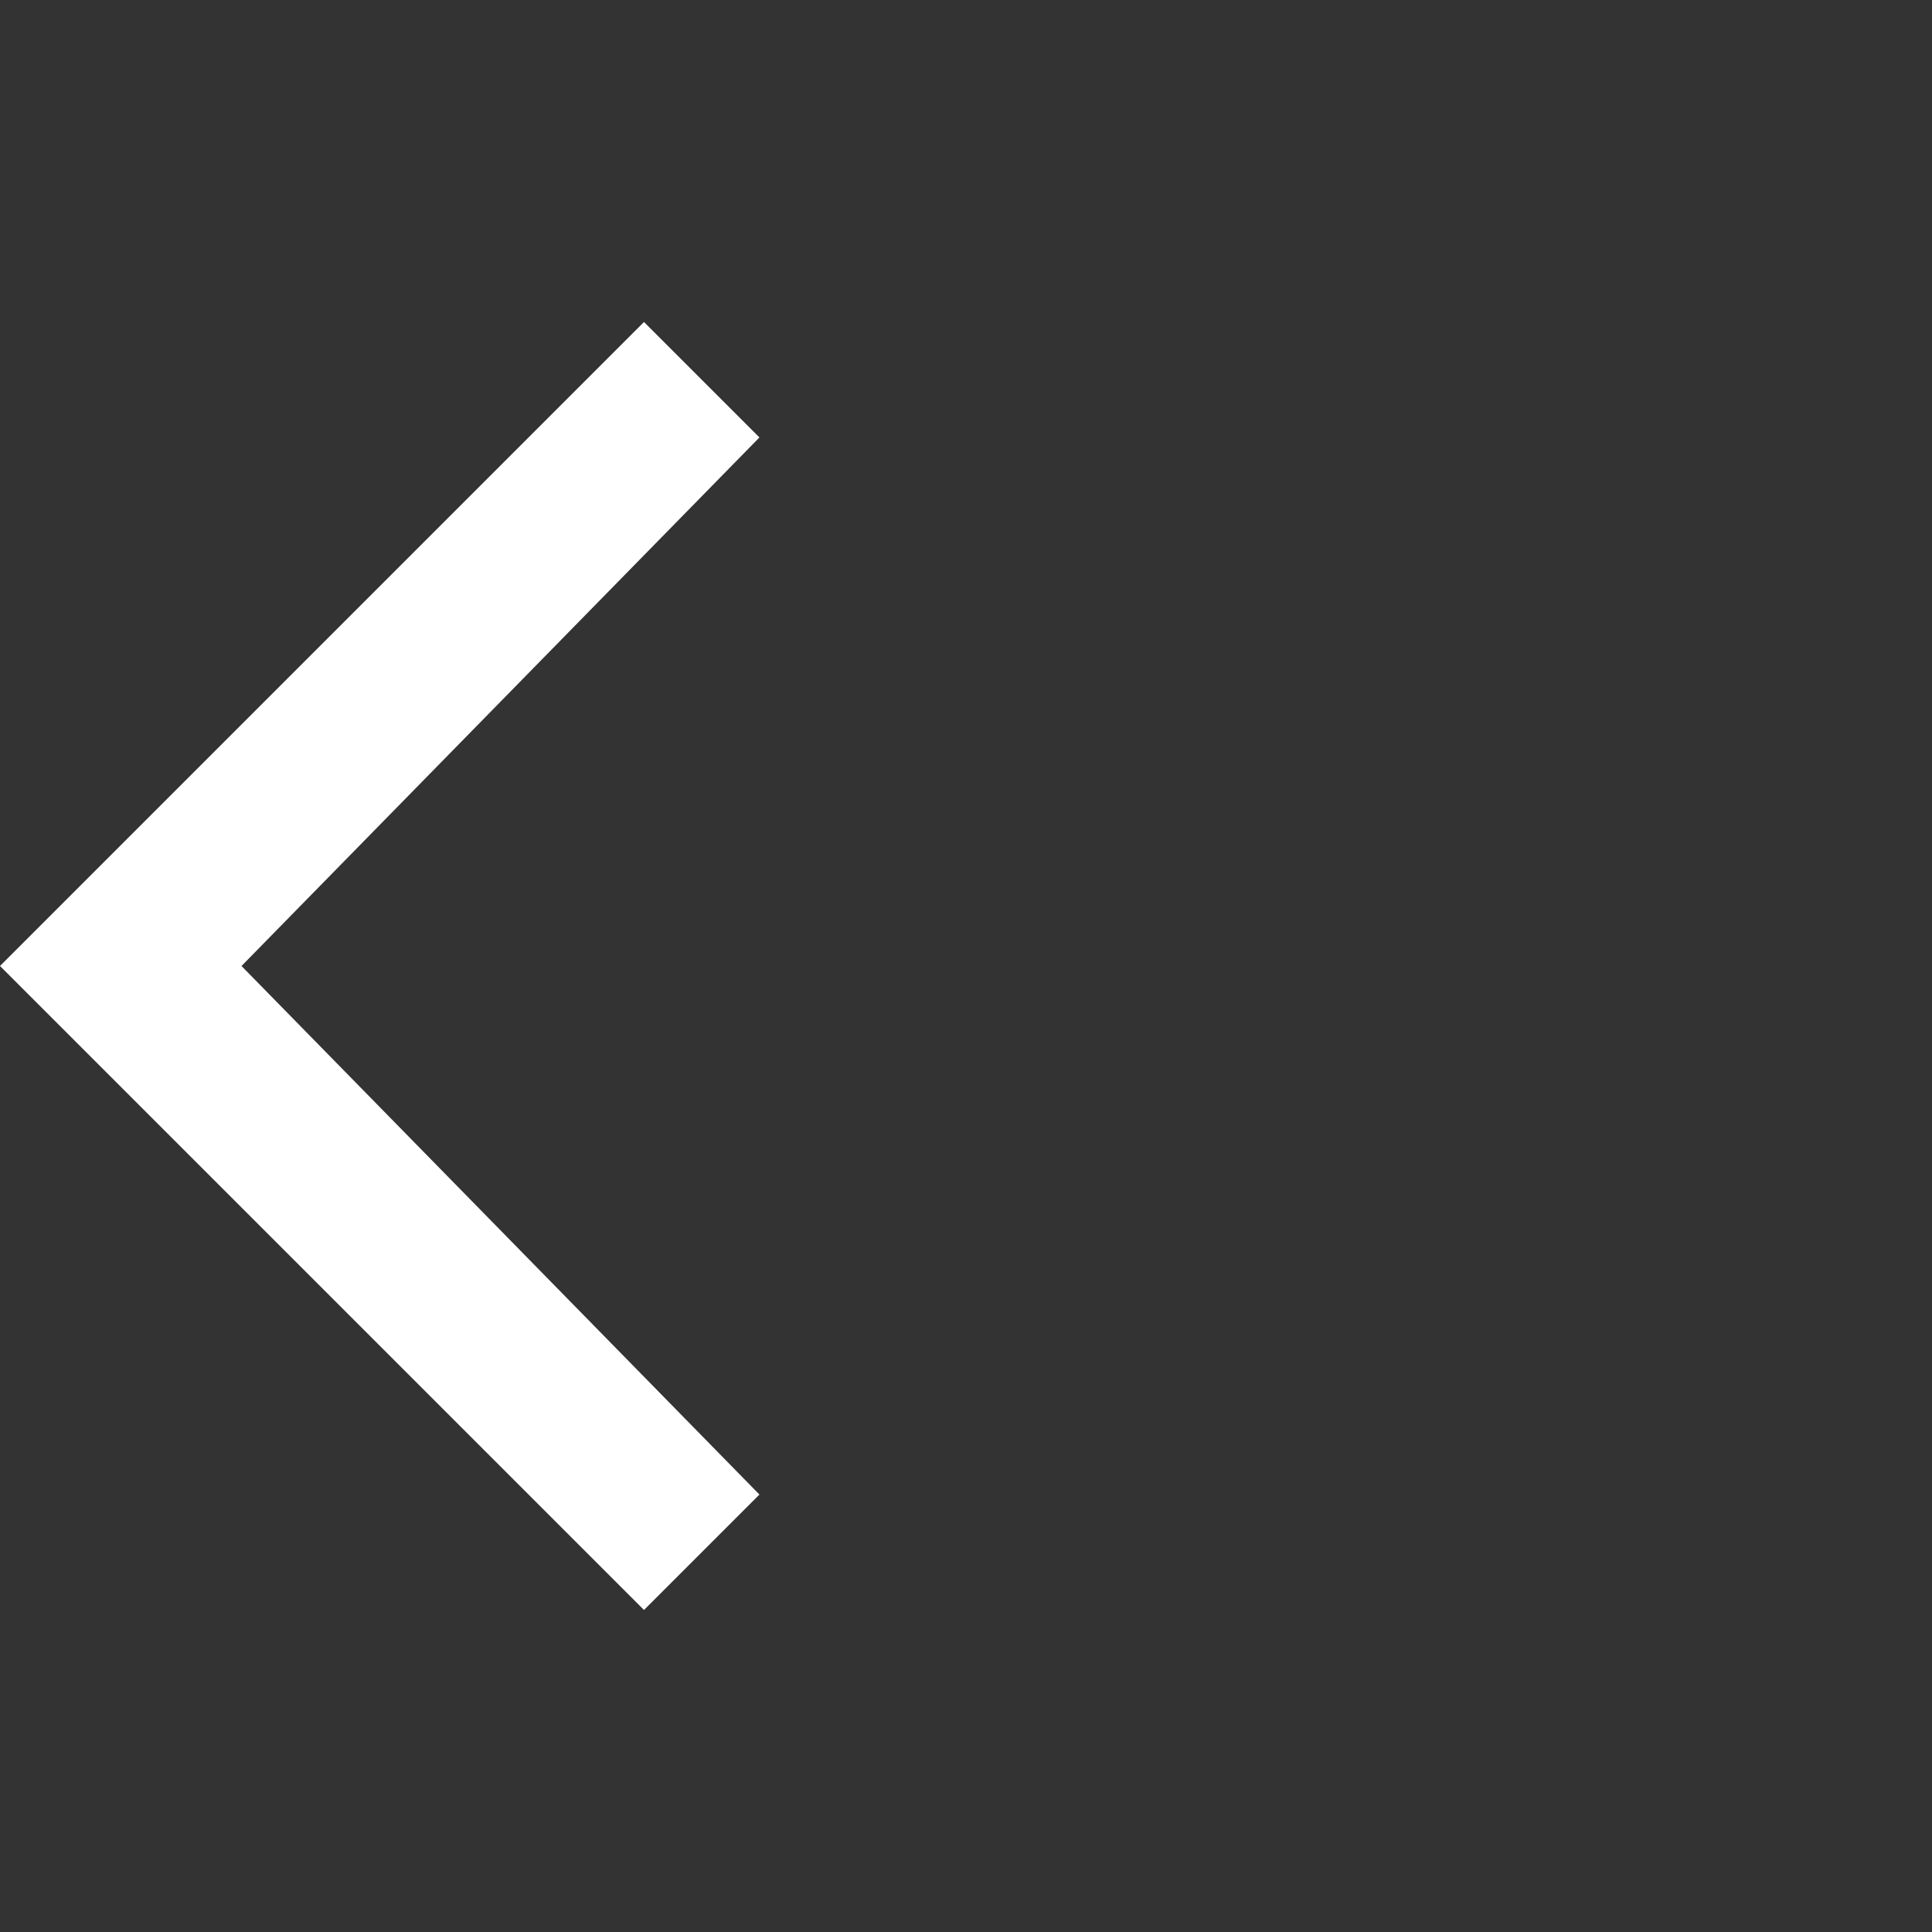 <svg width="24" height="24" viewBox="0 0 24 24" fill="none" xmlns="http://www.w3.org/2000/svg">
<rect x="0" y="0" width="24" height="24" fill="#333333" stroke="none"/>
<path d="M3 12L9.434 18.566L8 20L0 12L8 4L9.434 5.434L3 12Z" fill="white"/>
</svg>
